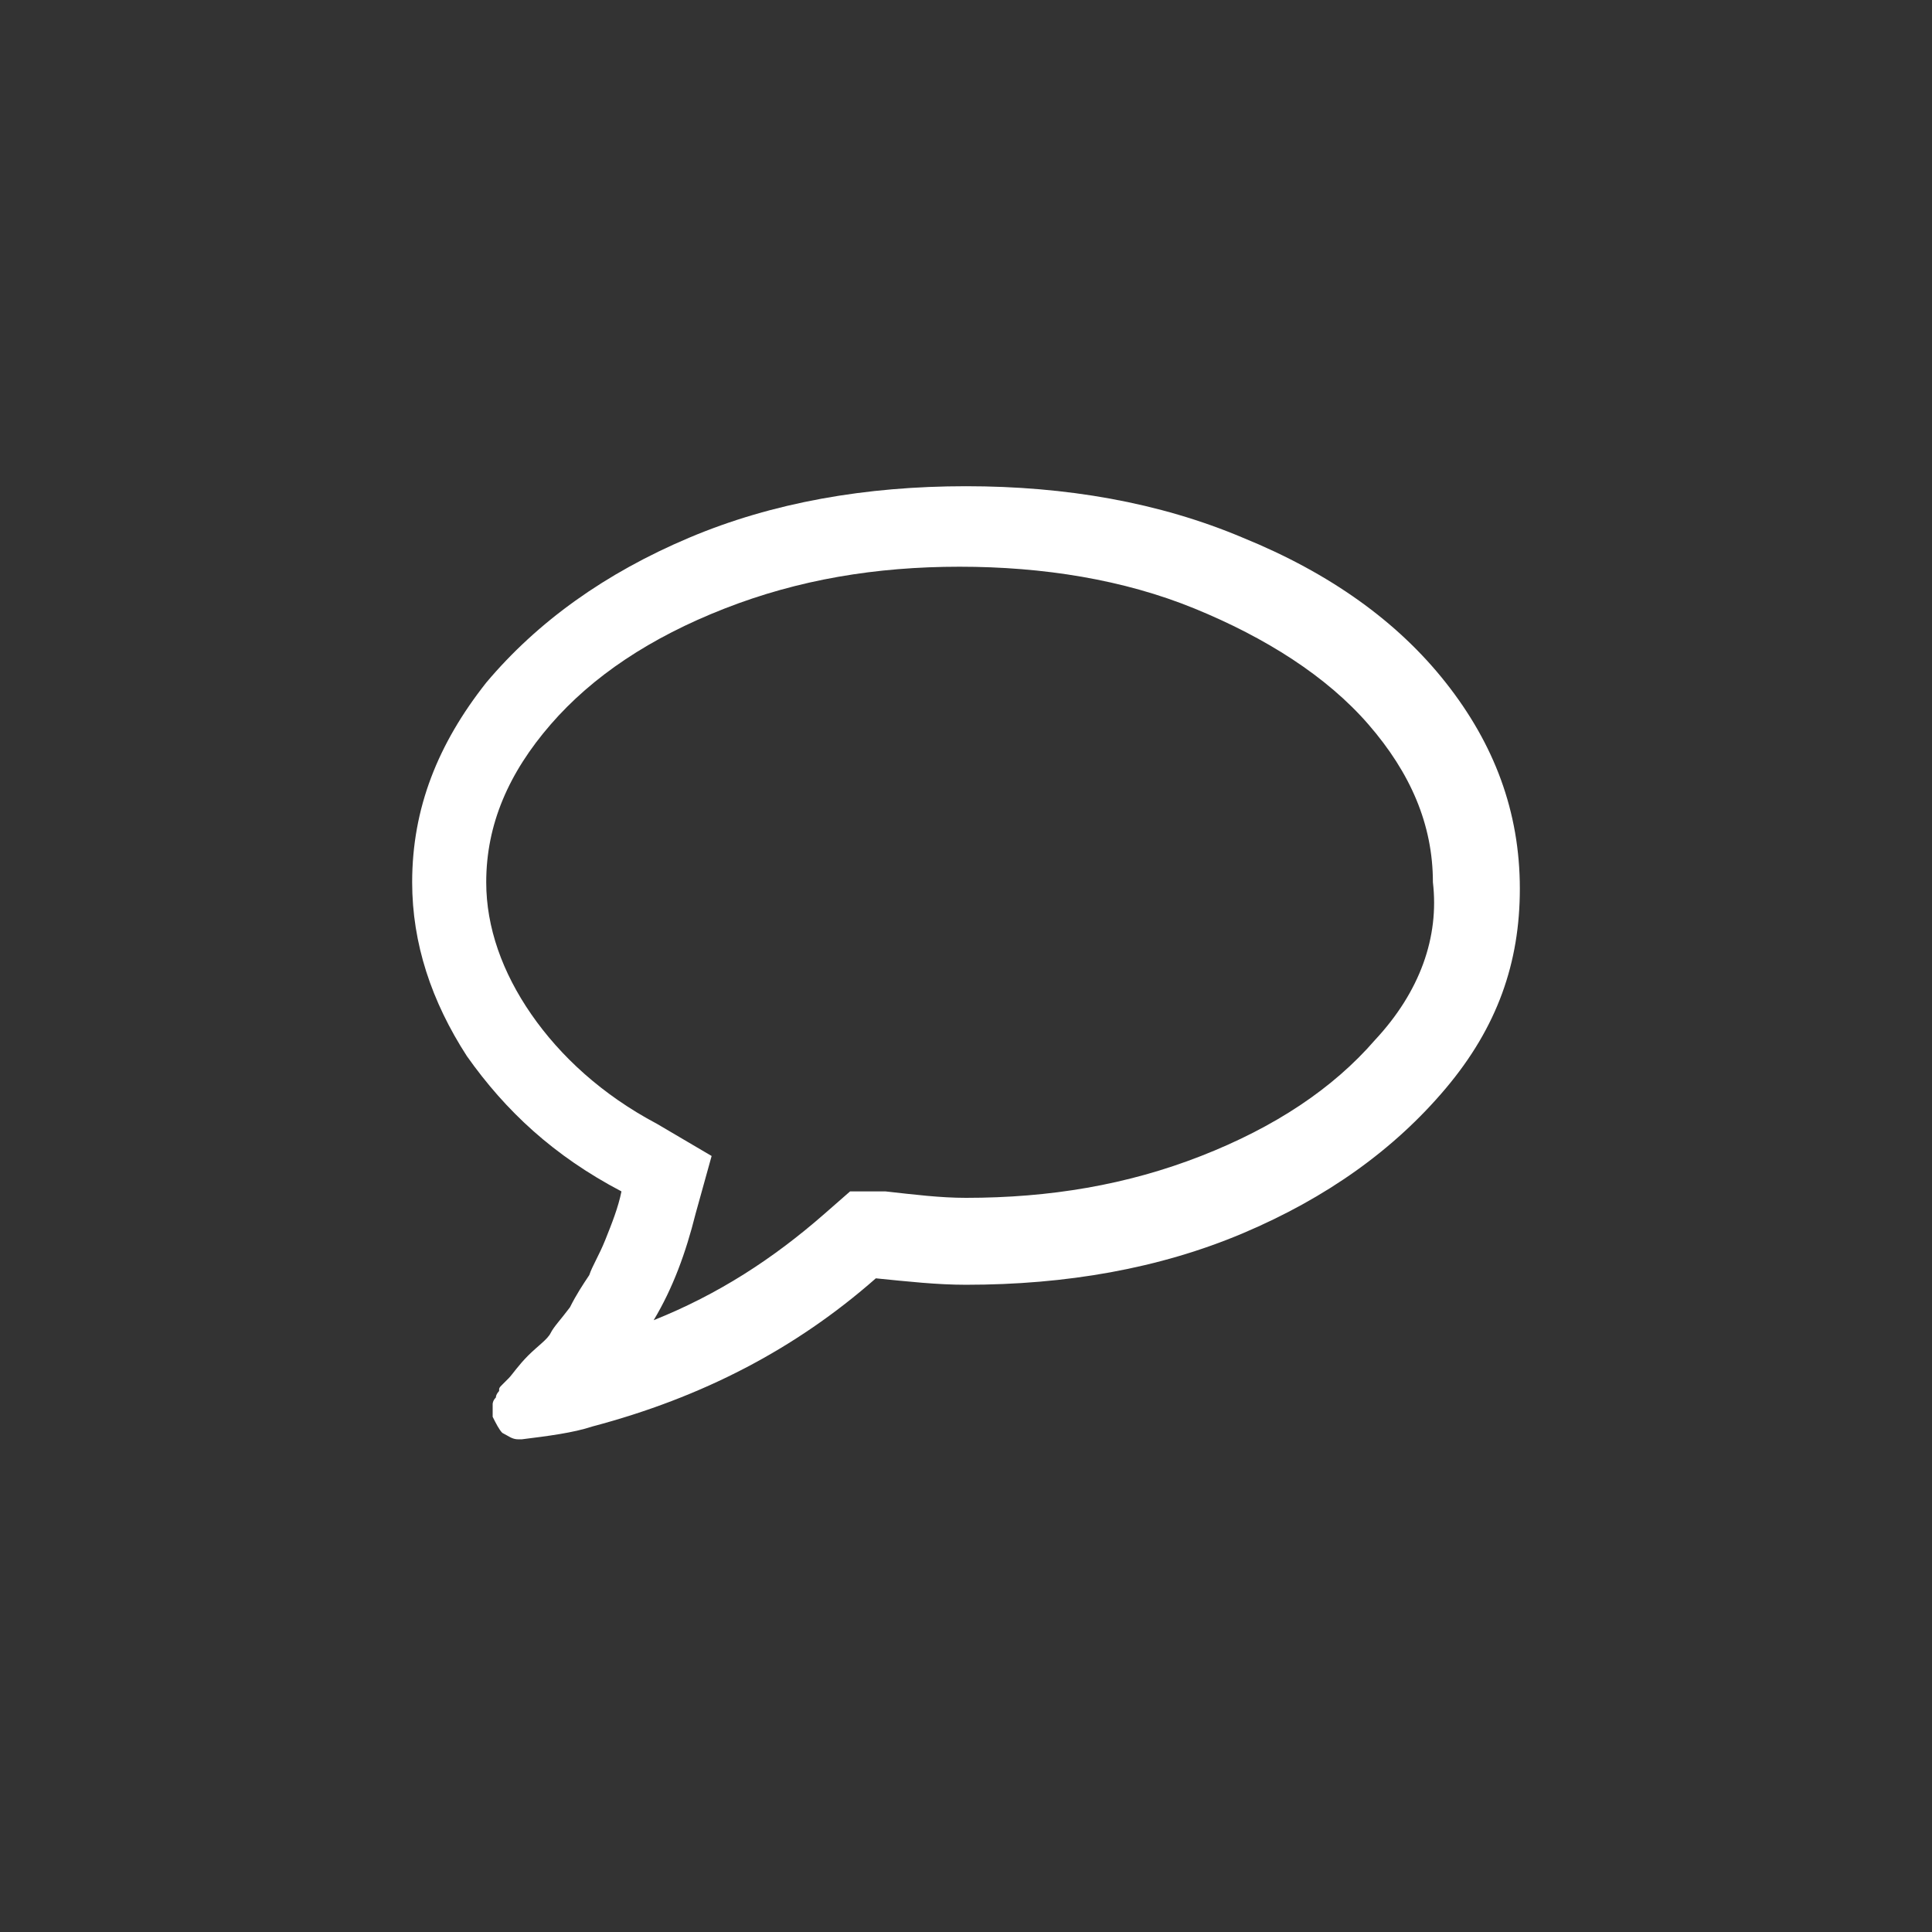 <svg version="1.1" id="Layer_1" xmlns="http://www.w3.org/2000/svg" xmlns:xlink="http://www.w3.org/1999/xlink" x="0px" y="0px"
	 viewBox="0 0 60 60" style="enable-background:new 0 0 60 60;" xml:space="preserve">
<rect x="0" y="0" width="60" height="60" fill="#333333" stroke="none"/>
<style type="text/css">
	.st0{fill:#FFFFFF;}
</style>
<path class="st0" d="M44.9,21.2c-1.5-1.9-3.6-3.4-6.3-4.5c-2.6-1.1-5.5-1.6-8.6-1.6c-3.1,0-6,0.5-8.6,1.6c-2.6,1.1-4.7,2.6-6.3,4.5
	c-1.5,1.9-2.3,3.9-2.3,6.2c0,1.9,0.6,3.7,1.7,5.4c1.2,1.7,2.7,3.1,4.8,4.2c-0.1,0.5-0.3,1-0.5,1.5c-0.2,0.5-0.4,0.8-0.5,1.1
	c-0.2,0.3-0.4,0.6-0.6,1c-0.3,0.4-0.5,0.6-0.6,0.8s-0.4,0.4-0.7,0.7c-0.3,0.3-0.5,0.6-0.6,0.7c0,0-0.1,0.1-0.2,0.2
	c-0.1,0.1-0.1,0.1-0.1,0.2c0,0-0.1,0.1-0.1,0.2c-0.1,0.1-0.1,0.2-0.1,0.2c0,0,0,0.1,0,0.2c0,0.1,0,0.2,0,0.2v0
	c0.1,0.2,0.2,0.4,0.3,0.5c0.2,0.1,0.3,0.2,0.5,0.2h0.1c0.8-0.1,1.6-0.2,2.2-0.4c3.4-0.9,6.3-2.4,8.8-4.6c1,0.1,1.9,0.2,2.8,0.2
	c3.1,0,6-0.5,8.6-1.6c2.6-1.1,4.7-2.6,6.3-4.5s2.3-3.9,2.3-6.2C47.2,25.2,46.4,23.1,44.9,21.2z M42.7,32.3c-1.3,1.5-3.1,2.7-5.4,3.6
	s-4.7,1.3-7.3,1.3c-0.8,0-1.6-0.1-2.5-0.2L26.4,37l-0.8,0.7c-1.6,1.4-3.3,2.5-5.3,3.3c0.6-1,1-2.1,1.3-3.3l0.5-1.8l-1.7-1
	c-1.7-0.9-3-2.1-3.9-3.4c-0.9-1.3-1.4-2.7-1.4-4.1c0-1.8,0.7-3.4,2-4.9s3.1-2.7,5.4-3.6s4.7-1.3,7.3-1.3s5.1,0.4,7.3,1.3
	s4.1,2.1,5.4,3.6c1.3,1.5,2,3.1,2,4.9C44.7,29.1,44.1,30.8,42.7,32.3z"/>
</svg>
